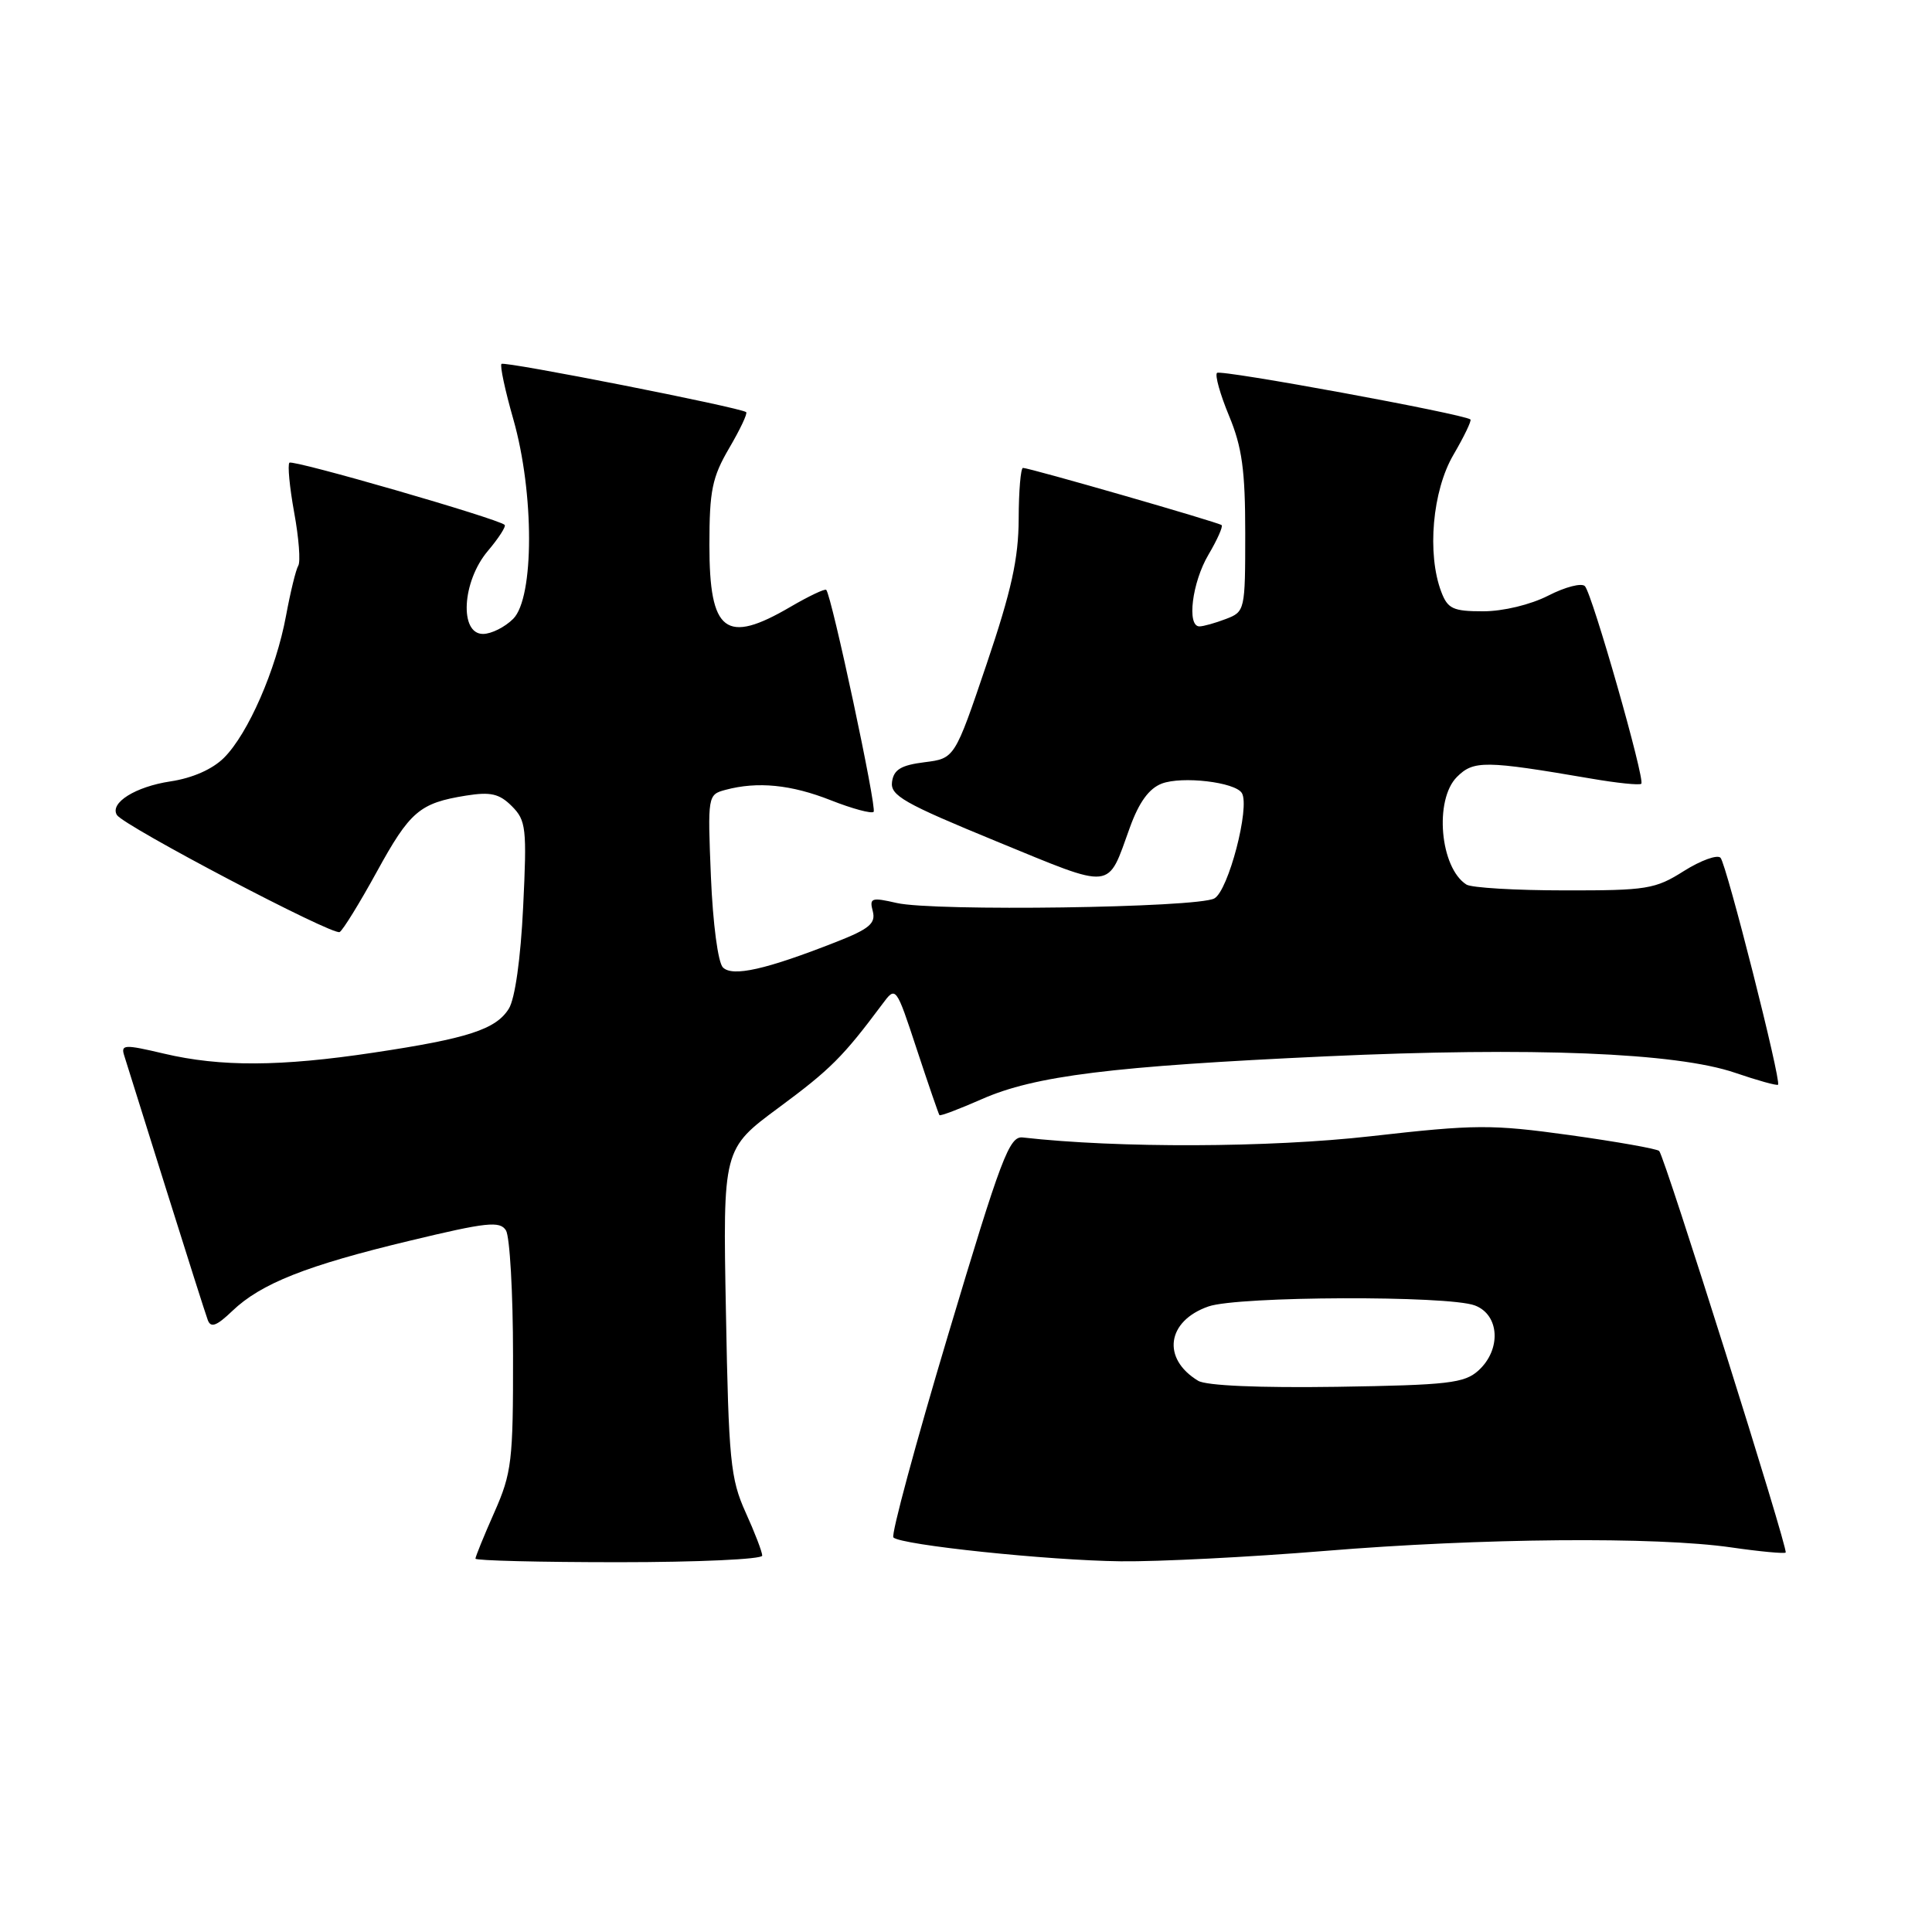 <?xml version="1.0" encoding="UTF-8" standalone="no"?>
<!DOCTYPE svg PUBLIC "-//W3C//DTD SVG 1.1//EN" "http://www.w3.org/Graphics/SVG/1.1/DTD/svg11.dtd" >
<svg xmlns="http://www.w3.org/2000/svg" xmlns:xlink="http://www.w3.org/1999/xlink" version="1.1" viewBox="0 0 256 256">
 <g >
 <path fill="currentColor"
d=" M 101.00 206.13 C 101.00 205.65 100.01 203.06 98.79 200.38 C 96.79 195.94 96.55 193.54 96.19 173.87 C 95.78 152.24 95.78 152.24 103.21 146.75 C 110.05 141.69 111.70 140.04 116.90 133.07 C 118.71 130.63 118.71 130.63 121.49 139.07 C 123.02 143.71 124.37 147.62 124.48 147.76 C 124.60 147.91 127.12 146.95 130.10 145.64 C 137.13 142.54 147.34 141.28 175.74 139.97 C 203.05 138.72 222.11 139.48 229.91 142.15 C 232.89 143.17 235.45 143.88 235.60 143.73 C 236.06 143.27 228.78 114.56 227.98 113.66 C 227.57 113.21 225.39 113.99 223.13 115.41 C 219.33 117.82 218.22 118.00 207.27 117.98 C 200.80 117.98 194.97 117.63 194.31 117.21 C 190.81 114.99 190.02 105.98 193.05 102.95 C 195.26 100.74 196.76 100.76 210.79 103.16 C 214.26 103.76 217.27 104.07 217.48 103.85 C 218.01 103.32 210.99 78.72 210.01 77.67 C 209.58 77.21 207.40 77.77 205.16 78.92 C 202.79 80.13 199.17 81.00 196.52 81.00 C 192.54 81.00 191.83 80.67 190.98 78.43 C 189.06 73.39 189.80 65.01 192.59 60.26 C 194.01 57.83 195.02 55.72 194.84 55.58 C 193.91 54.85 161.73 48.93 161.26 49.41 C 160.96 49.71 161.68 52.27 162.86 55.11 C 164.58 59.25 165.00 62.31 165.00 70.66 C 165.00 80.89 164.96 81.06 162.43 82.02 C 161.02 82.56 159.45 83.00 158.93 83.00 C 157.23 83.00 157.96 77.17 160.12 73.51 C 161.29 71.53 162.08 69.76 161.87 69.58 C 161.46 69.21 136.42 62.00 135.55 62.00 C 135.25 62.00 134.99 65.04 134.98 68.75 C 134.96 74.01 134.03 78.25 130.73 88.00 C 126.50 100.50 126.50 100.50 122.50 101.00 C 119.40 101.39 118.43 101.97 118.20 103.59 C 117.94 105.41 119.74 106.43 132.05 111.49 C 147.77 117.94 146.67 118.05 149.72 109.63 C 150.93 106.29 152.25 104.48 153.94 103.83 C 156.64 102.81 163.65 103.63 164.55 105.08 C 165.67 106.90 162.76 118.06 160.90 119.05 C 158.60 120.29 123.73 120.78 118.82 119.65 C 115.46 118.88 115.18 118.98 115.65 120.75 C 116.06 122.35 115.19 123.09 110.83 124.80 C 101.50 128.47 97.07 129.47 95.79 128.19 C 95.14 127.54 94.46 122.39 94.20 116.17 C 93.76 105.41 93.78 105.29 96.13 104.66 C 100.38 103.52 104.83 103.96 110.09 106.04 C 112.93 107.16 115.49 107.85 115.76 107.57 C 116.22 107.11 110.20 78.93 109.48 78.16 C 109.30 77.98 107.17 78.99 104.74 80.41 C 96.15 85.44 94.00 83.80 94.00 72.23 C 94.00 65.00 94.36 63.25 96.62 59.38 C 98.06 56.92 99.08 54.78 98.87 54.61 C 98.09 53.99 66.84 47.83 66.45 48.22 C 66.22 48.44 66.93 51.75 68.02 55.56 C 70.80 65.31 70.80 79.20 68.00 82.00 C 66.90 83.10 65.10 84.00 64.00 84.00 C 60.84 84.00 61.23 77.06 64.62 73.03 C 66.07 71.32 67.08 69.75 66.87 69.55 C 66.04 68.74 38.80 60.87 38.35 61.31 C 38.09 61.58 38.37 64.55 38.98 67.91 C 39.60 71.28 39.84 74.45 39.52 74.96 C 39.21 75.47 38.48 78.45 37.90 81.59 C 36.58 88.74 32.88 97.21 29.69 100.40 C 28.16 101.93 25.51 103.10 22.58 103.54 C 17.94 104.24 14.51 106.39 15.49 107.99 C 16.39 109.44 44.15 124.03 45.01 123.50 C 45.46 123.22 47.67 119.63 49.92 115.53 C 54.33 107.49 55.60 106.41 61.76 105.42 C 65.02 104.90 66.17 105.17 67.82 106.82 C 69.71 108.71 69.83 109.72 69.32 120.18 C 68.99 127.03 68.24 132.35 67.42 133.66 C 65.71 136.40 61.99 137.61 49.50 139.48 C 37.15 141.34 29.23 141.38 21.72 139.61 C 16.47 138.37 15.99 138.40 16.46 139.87 C 16.74 140.77 19.23 148.70 21.99 157.50 C 24.75 166.30 27.24 174.13 27.53 174.91 C 27.93 175.99 28.70 175.70 30.78 173.71 C 34.58 170.07 40.62 167.68 54.31 164.40 C 64.49 161.95 66.24 161.76 67.04 163.03 C 67.55 163.84 67.98 171.31 67.98 179.63 C 68.00 193.60 67.81 195.18 65.50 200.40 C 64.12 203.51 63.00 206.27 63.00 206.53 C 63.00 206.79 71.55 207.00 82.00 207.00 C 92.45 207.00 101.00 206.61 101.00 206.13 Z  M 175.50 205.51 C 196.26 203.80 219.44 203.60 229.40 205.04 C 233.19 205.59 236.44 205.89 236.61 205.72 C 236.99 205.34 220.58 153.25 219.85 152.51 C 219.56 152.22 214.23 151.28 208.02 150.41 C 197.59 148.97 195.55 148.98 181.61 150.56 C 168.18 152.08 148.14 152.15 135.51 150.72 C 133.74 150.52 132.66 153.38 125.65 176.81 C 121.32 191.28 118.05 203.39 118.38 203.72 C 119.39 204.72 138.90 206.77 148.50 206.88 C 153.45 206.94 165.60 206.32 175.50 205.51 Z  M 158.76 182.96 C 153.91 180.03 154.60 175.03 160.13 173.11 C 164.05 171.74 191.91 171.64 195.43 172.98 C 198.71 174.22 198.95 178.83 195.90 181.60 C 194.04 183.28 191.90 183.53 177.15 183.76 C 166.85 183.91 159.84 183.61 158.76 182.96 Z "/>
</g>
</svg>